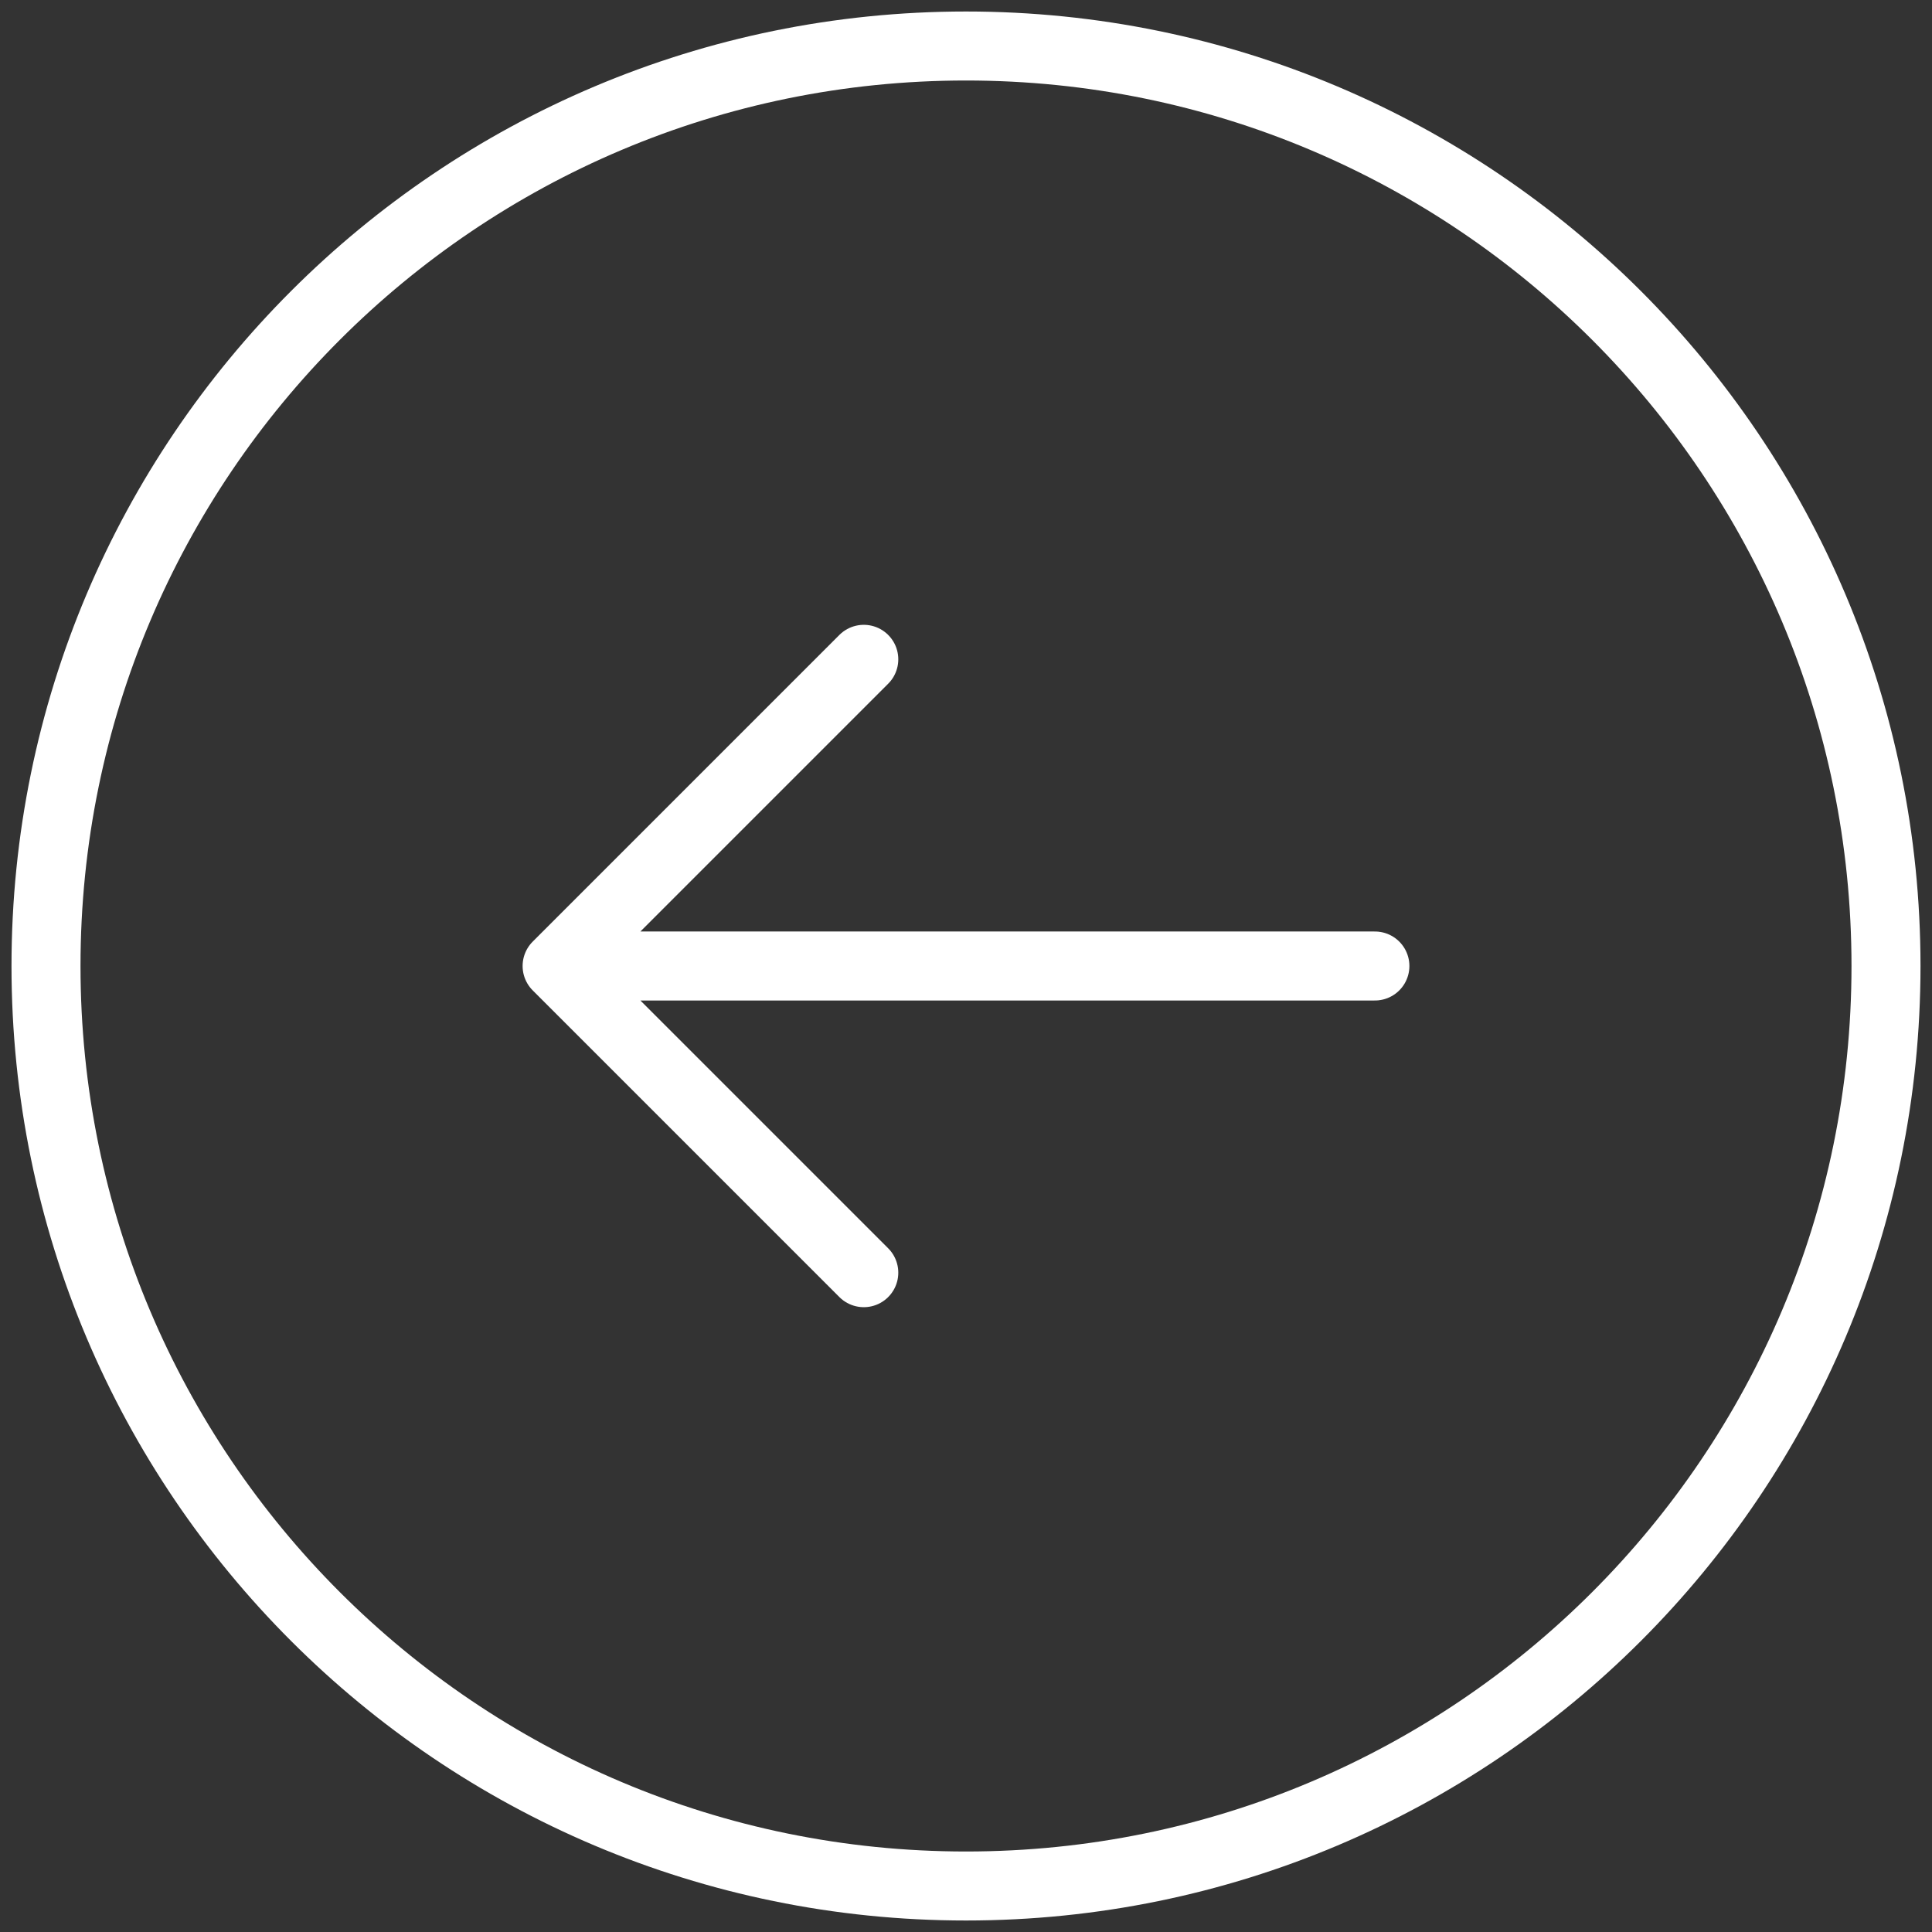 <svg width="42" height="42" viewBox="0 0 42 42" fill="none" xmlns="http://www.w3.org/2000/svg">
<rect x="0" y="0" width="42" height="42" fill="#333333" stroke="none"/>
<path d="M18.778 14.333L12.111 21M12.111 21L18.778 27.667M12.111 21L29.889 21M21 41C9.954 41 1 32.046 1 21C1 9.954 9.954 1 21 1C32.046 1 41 9.954 41 21C41 32.046 32.046 41 21 41Z" stroke="white" stroke-width="1.5" stroke-linecap="round" stroke-linejoin="round"/>
</svg>
